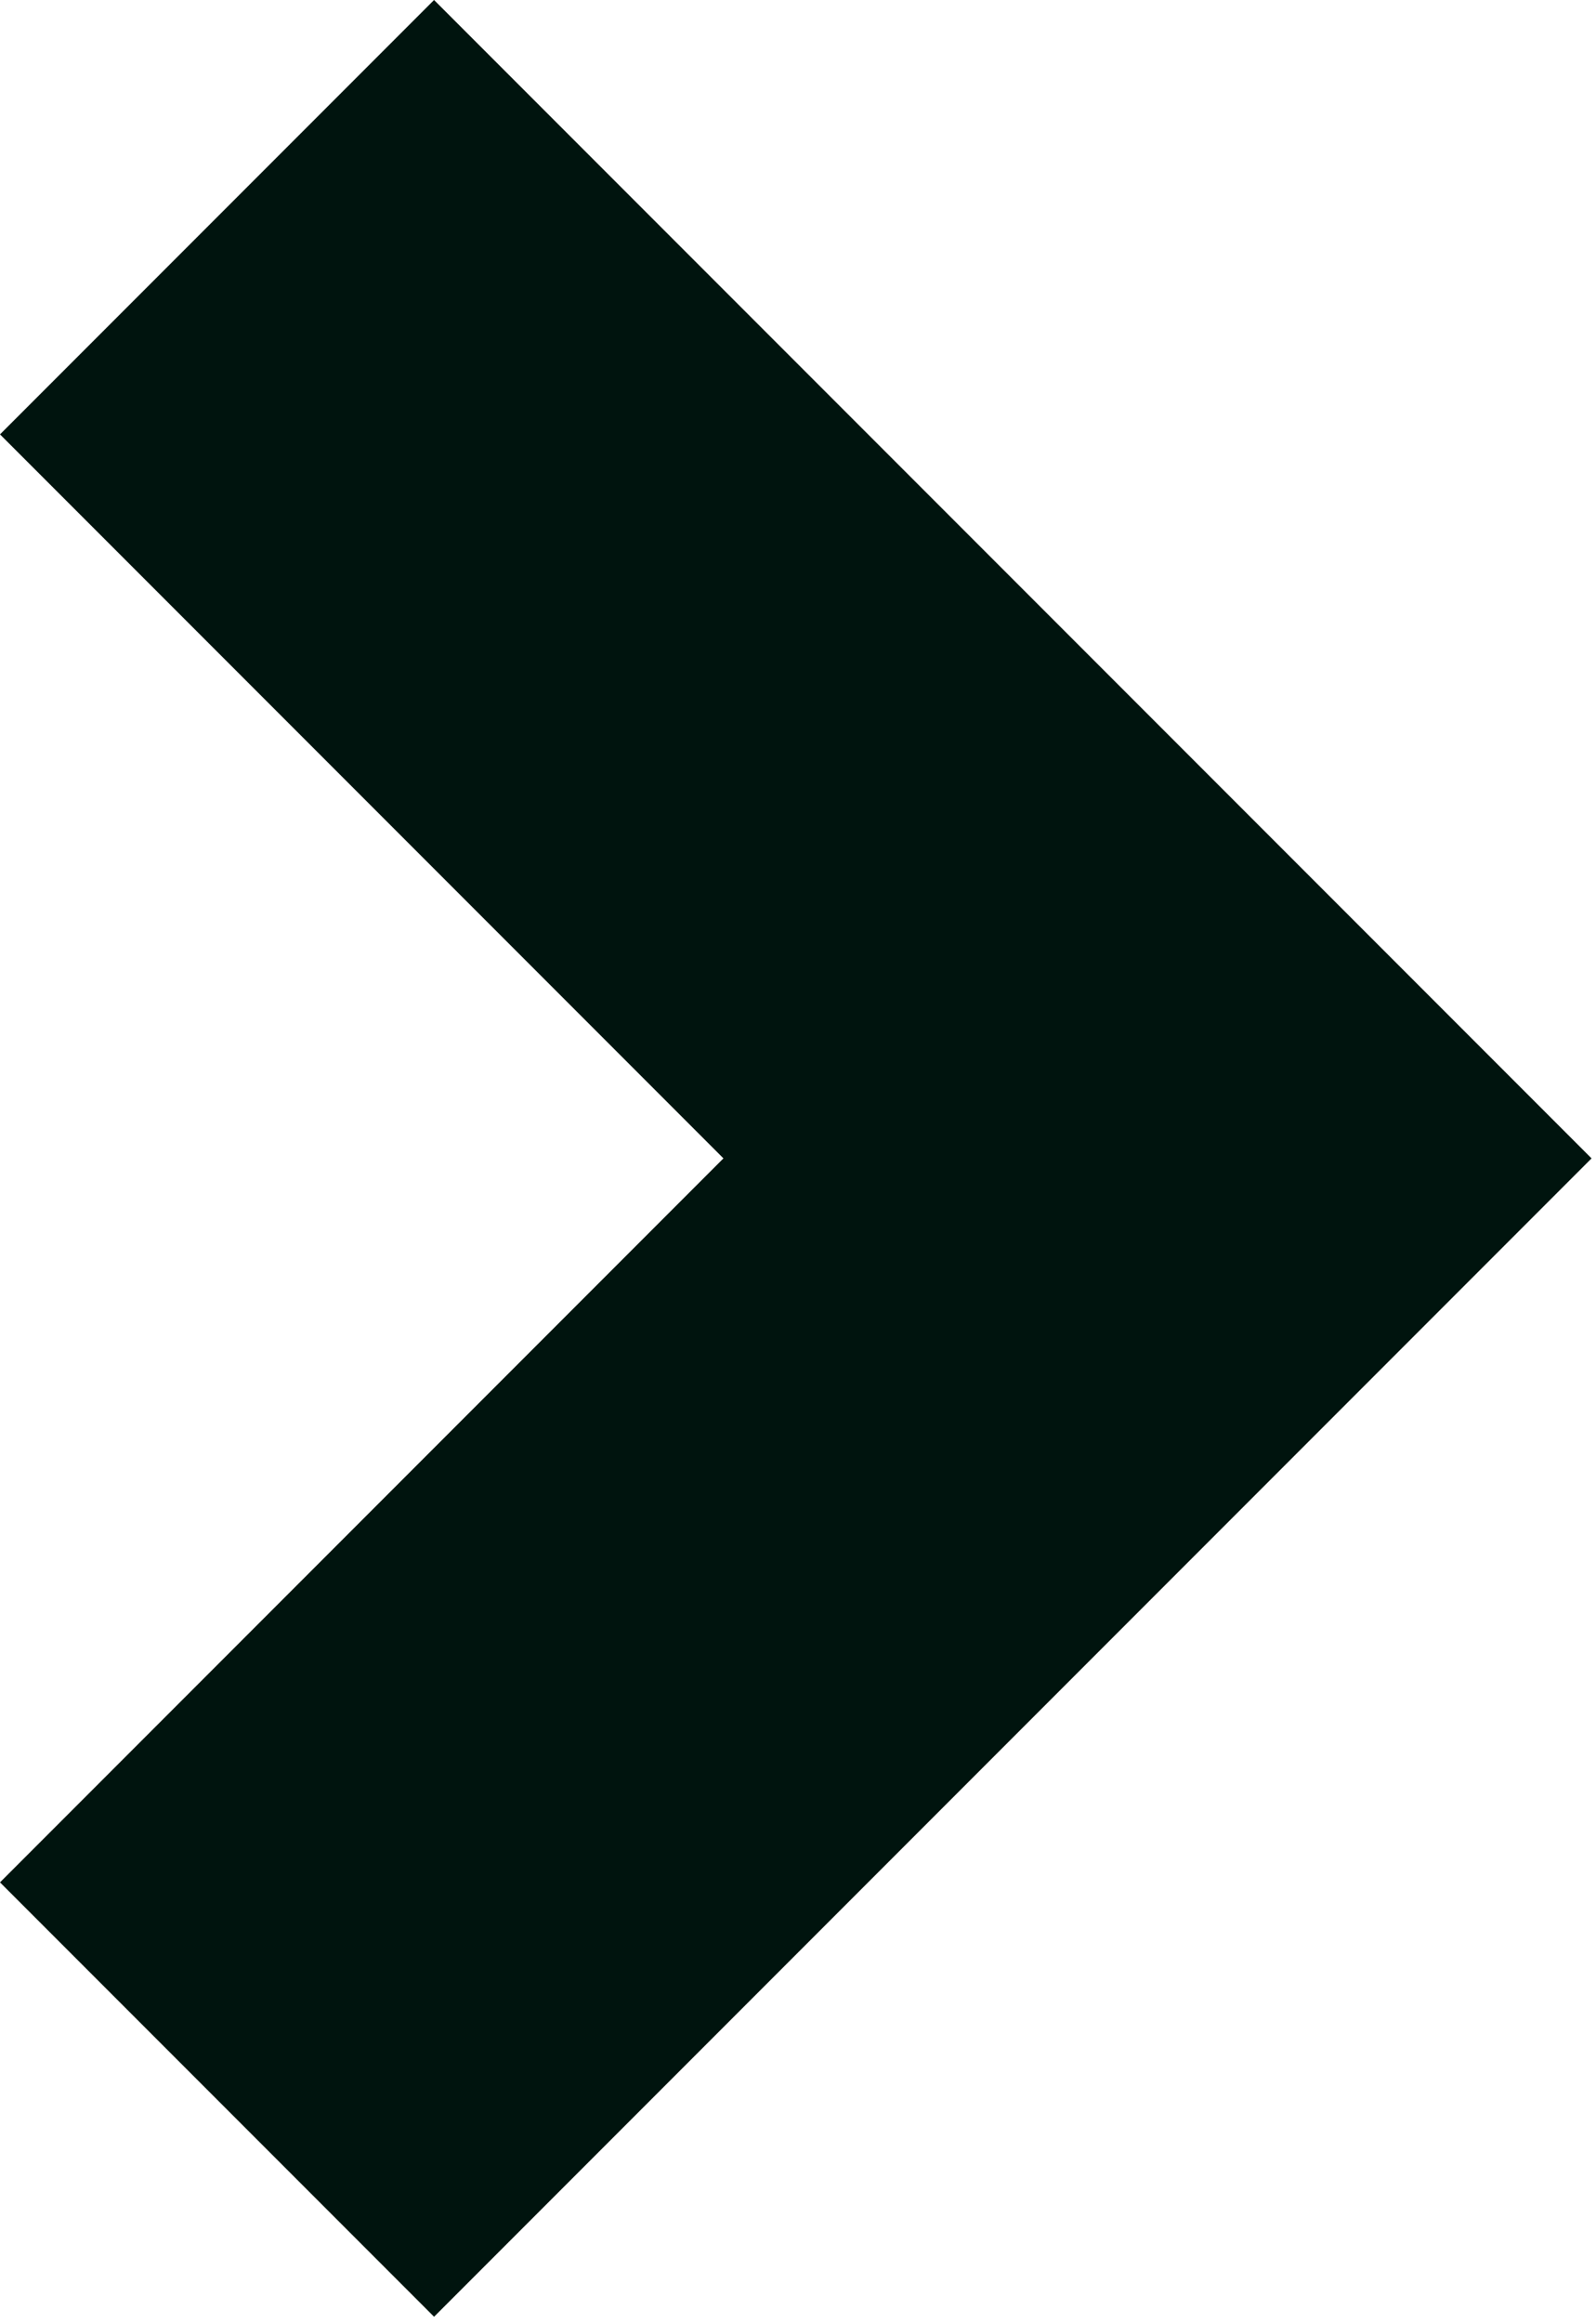 <svg width="132" height="192" viewBox="0 0 132 192" fill="none" xmlns="http://www.w3.org/2000/svg">
<path d="M35.9 0L0 35.9L59.833 95.732L0 155.565L35.9 191.464L131.632 95.732L35.9 0Z" fill="#00140E"/>
</svg>
